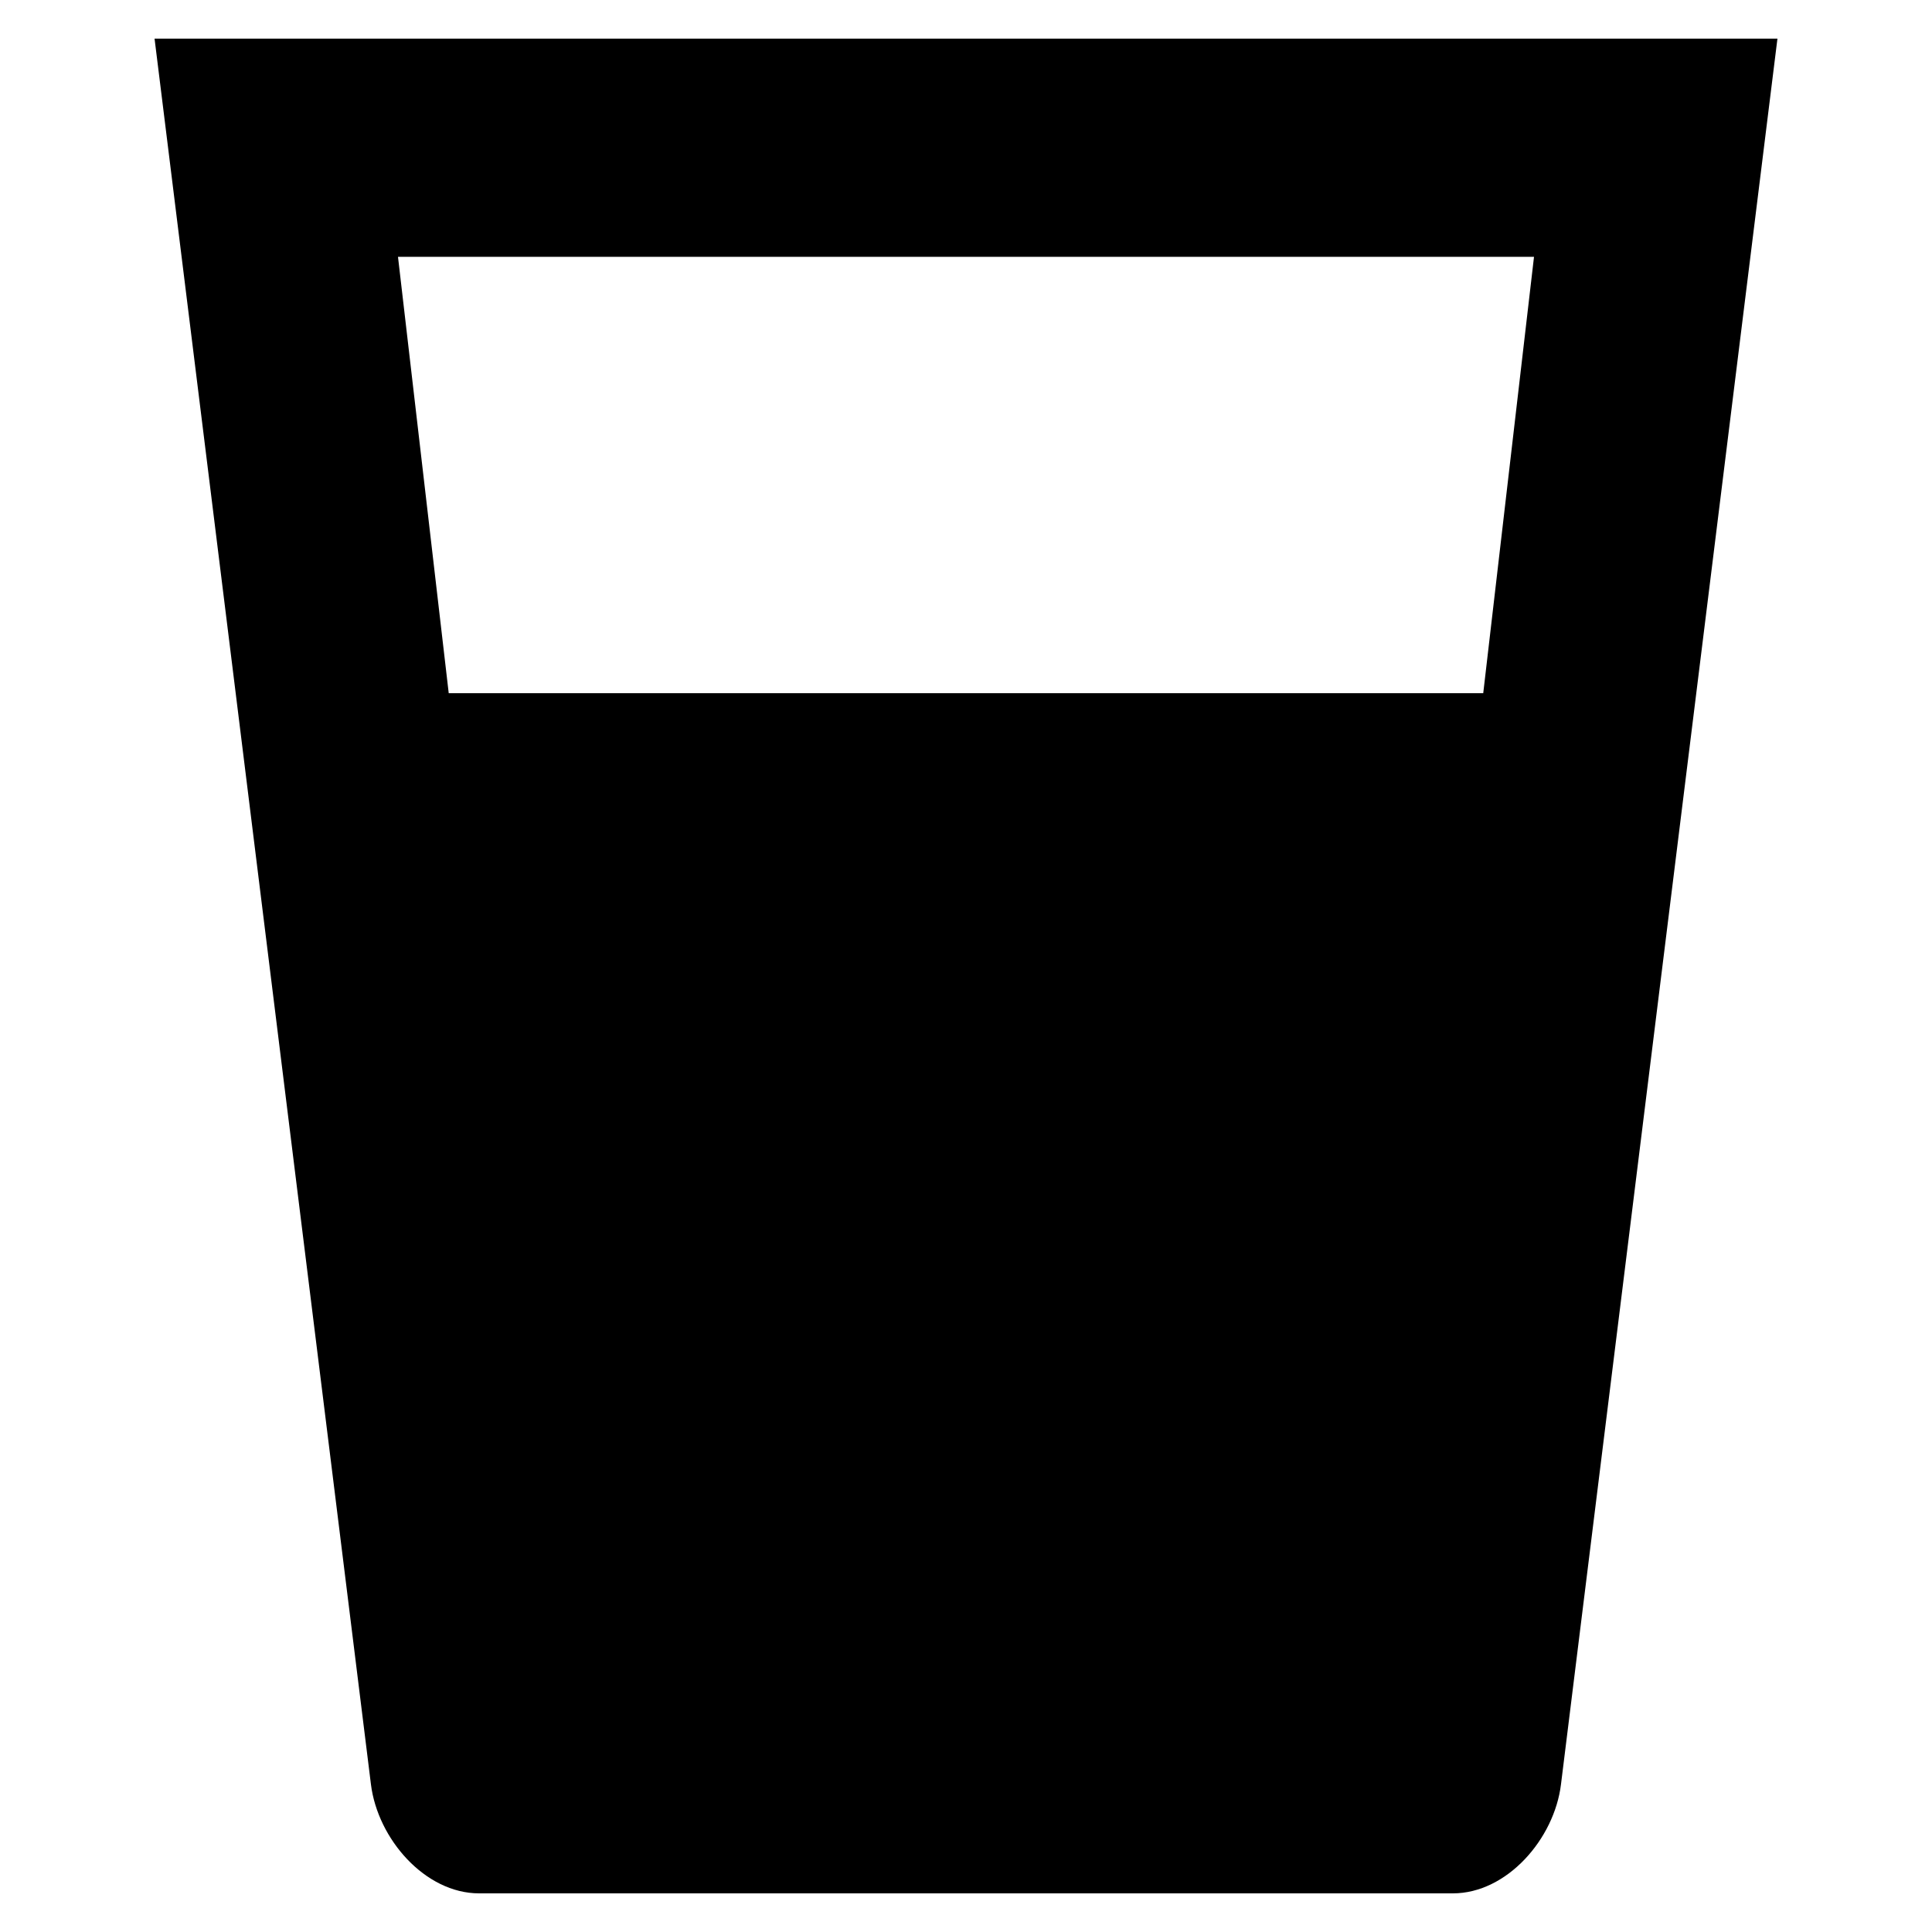 <svg version="1.2" baseProfile="tiny" xmlns="http://www.w3.org/2000/svg" width="50" height="50" viewBox="0 0 50 50" overflow="inherit"><path d="M4 1l5.6 45.18C9.775 47.59 11 49 12.4 49h25.2c1.4 0 2.626-1.41 2.798-2.82L46 1H4zm6.3 5.646h29.4L38.386 17.94H11.613L10.3 6.647z"/></svg>
